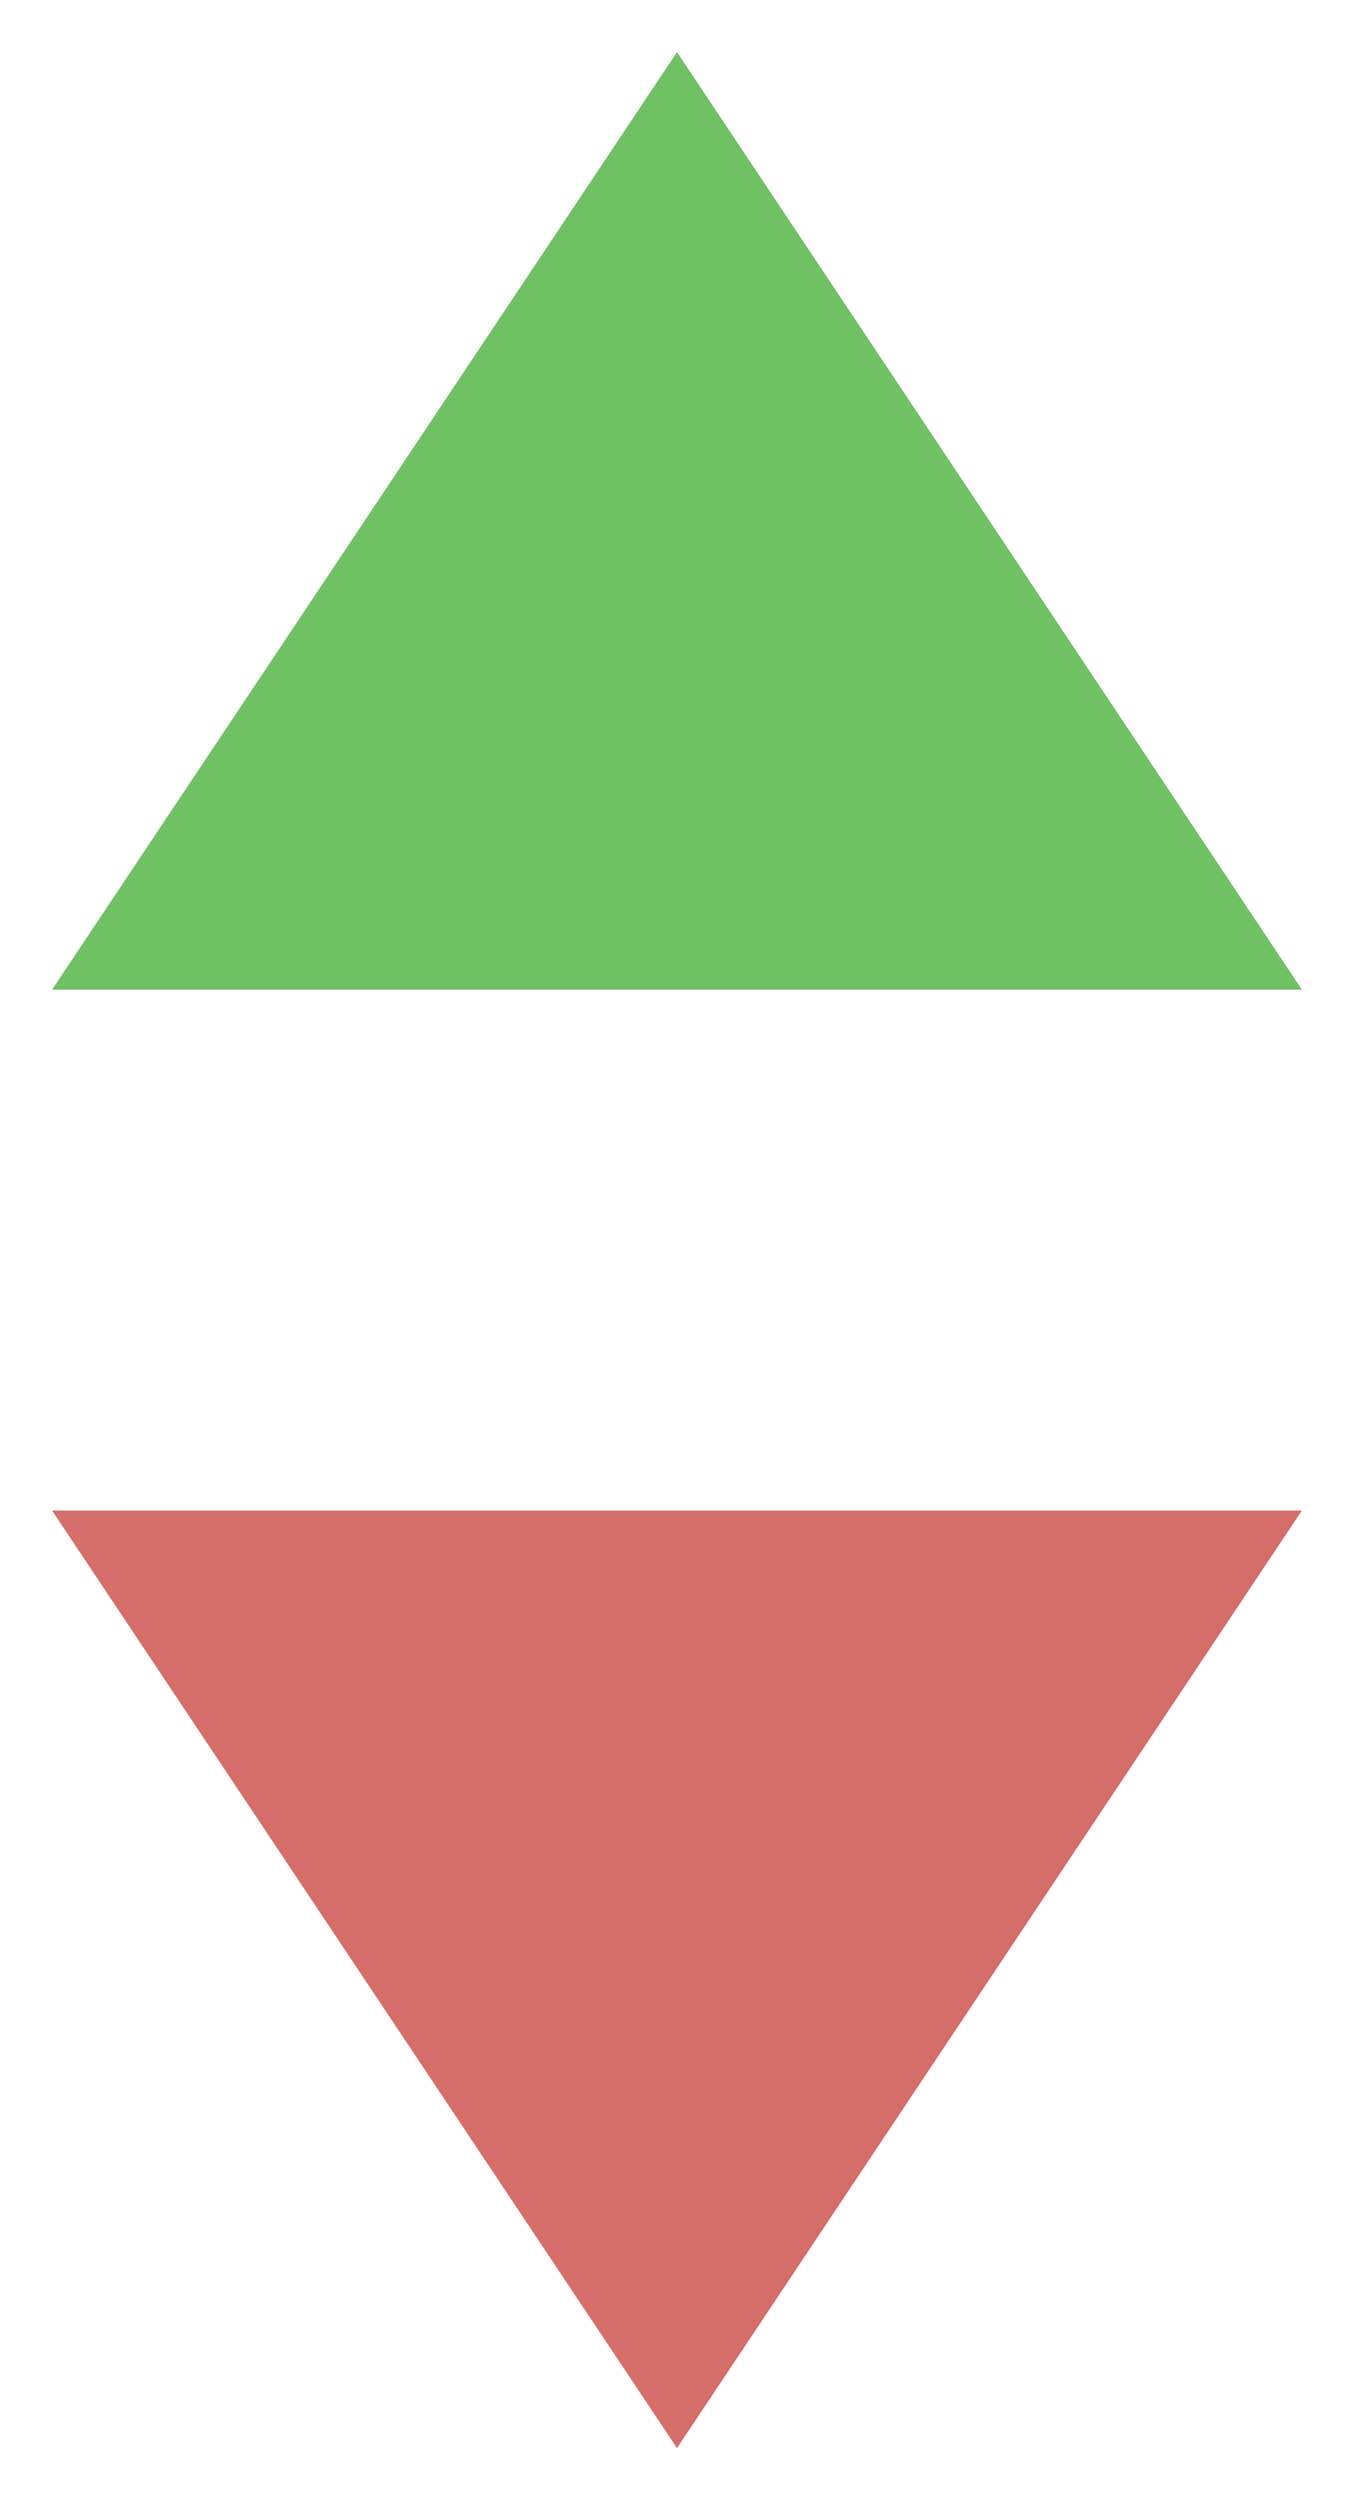 <?xml version="1.0" encoding="UTF-8"?>
<svg width="13px" height="24px" viewBox="0 0 13 24" version="1.1" xmlns="http://www.w3.org/2000/svg" xmlns:xlink="http://www.w3.org/1999/xlink">
    <!-- Generator: Sketch 48.1 (47250) - http://www.bohemiancoding.com/sketch -->
    <title>Group 21</title>
    <desc>Created with Sketch.</desc>
    <defs></defs>
    <g id="CoinHITex" stroke="none" stroke-width="1" fill="none" fill-rule="evenodd" transform="translate(-344, -752)">
        <g id="Group-21" transform="translate(344, 752)" fill-rule="nonzero">
            <g id="noun_996782_cc" transform="translate(6.5, 5) rotate(-90) translate(-6.5, -5) translate(2, -1)" fill="#70C064">
                <polygon id="Shape" points="9 6 0 0 0 12 9 6"></polygon>
            </g>
            <g id="noun_996782_cc" transform="translate(6.5, 19) rotate(90) translate(-6.5, -19) translate(2, 13)" fill="#D56E6A">
                <polygon id="Shape" points="9 6 0 0 0 12 9 6"></polygon>
            </g>
        </g>
    </g>
</svg>
